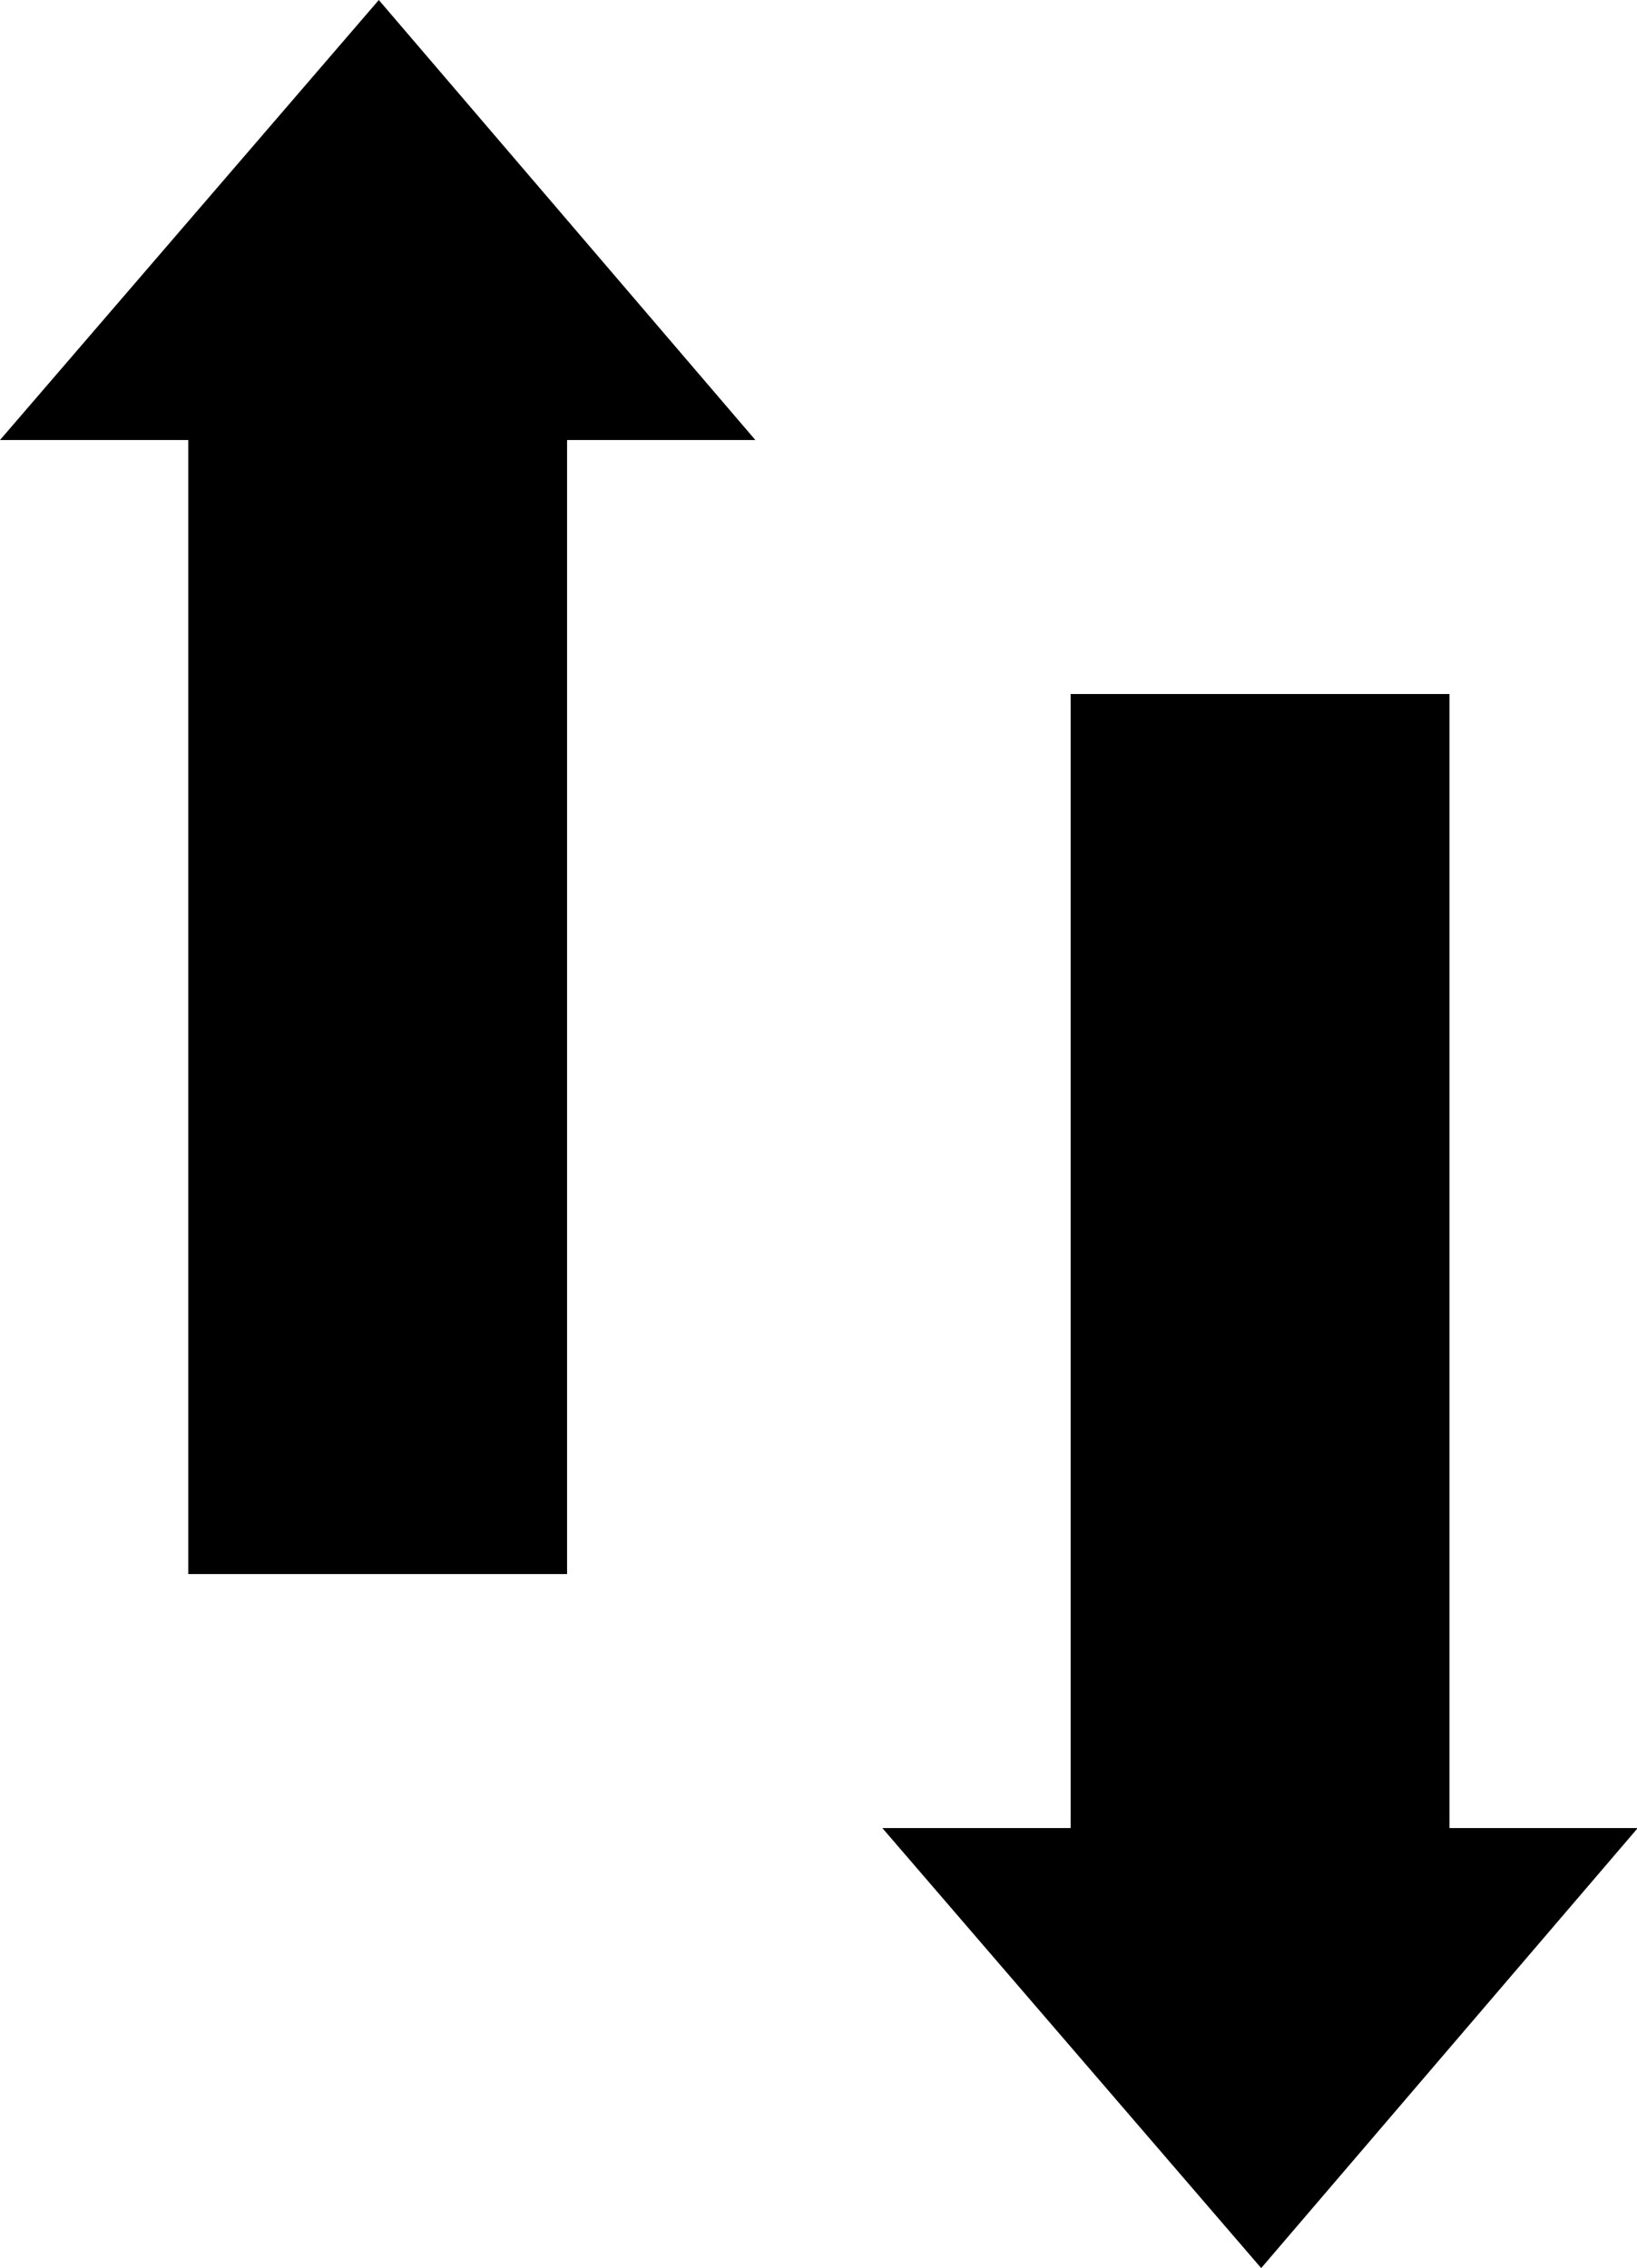 <?xml version="1.0" encoding="utf-8"?>
<!-- Generated by IcoMoon.io -->
<!DOCTYPE svg PUBLIC "-//W3C//DTD SVG 1.1//EN" "http://www.w3.org/Graphics/SVG/1.1/DTD/svg11.dtd">
<svg version="1.1" xmlns="http://www.w3.org/2000/svg" xmlns:xlink="http://www.w3.org/1999/xlink" width="739" height="1024" viewBox="0 0 739 1024">
<path fill="#000000" d="M0 198.656h84.992v512h171.008v-512h84.992l-169.984-198.656-171.008 198.656zM654.336 825.344v-512h-171.008v512h-84.992l171.008 198.656 169.984-198.656h-84.992z"></path>
</svg>
